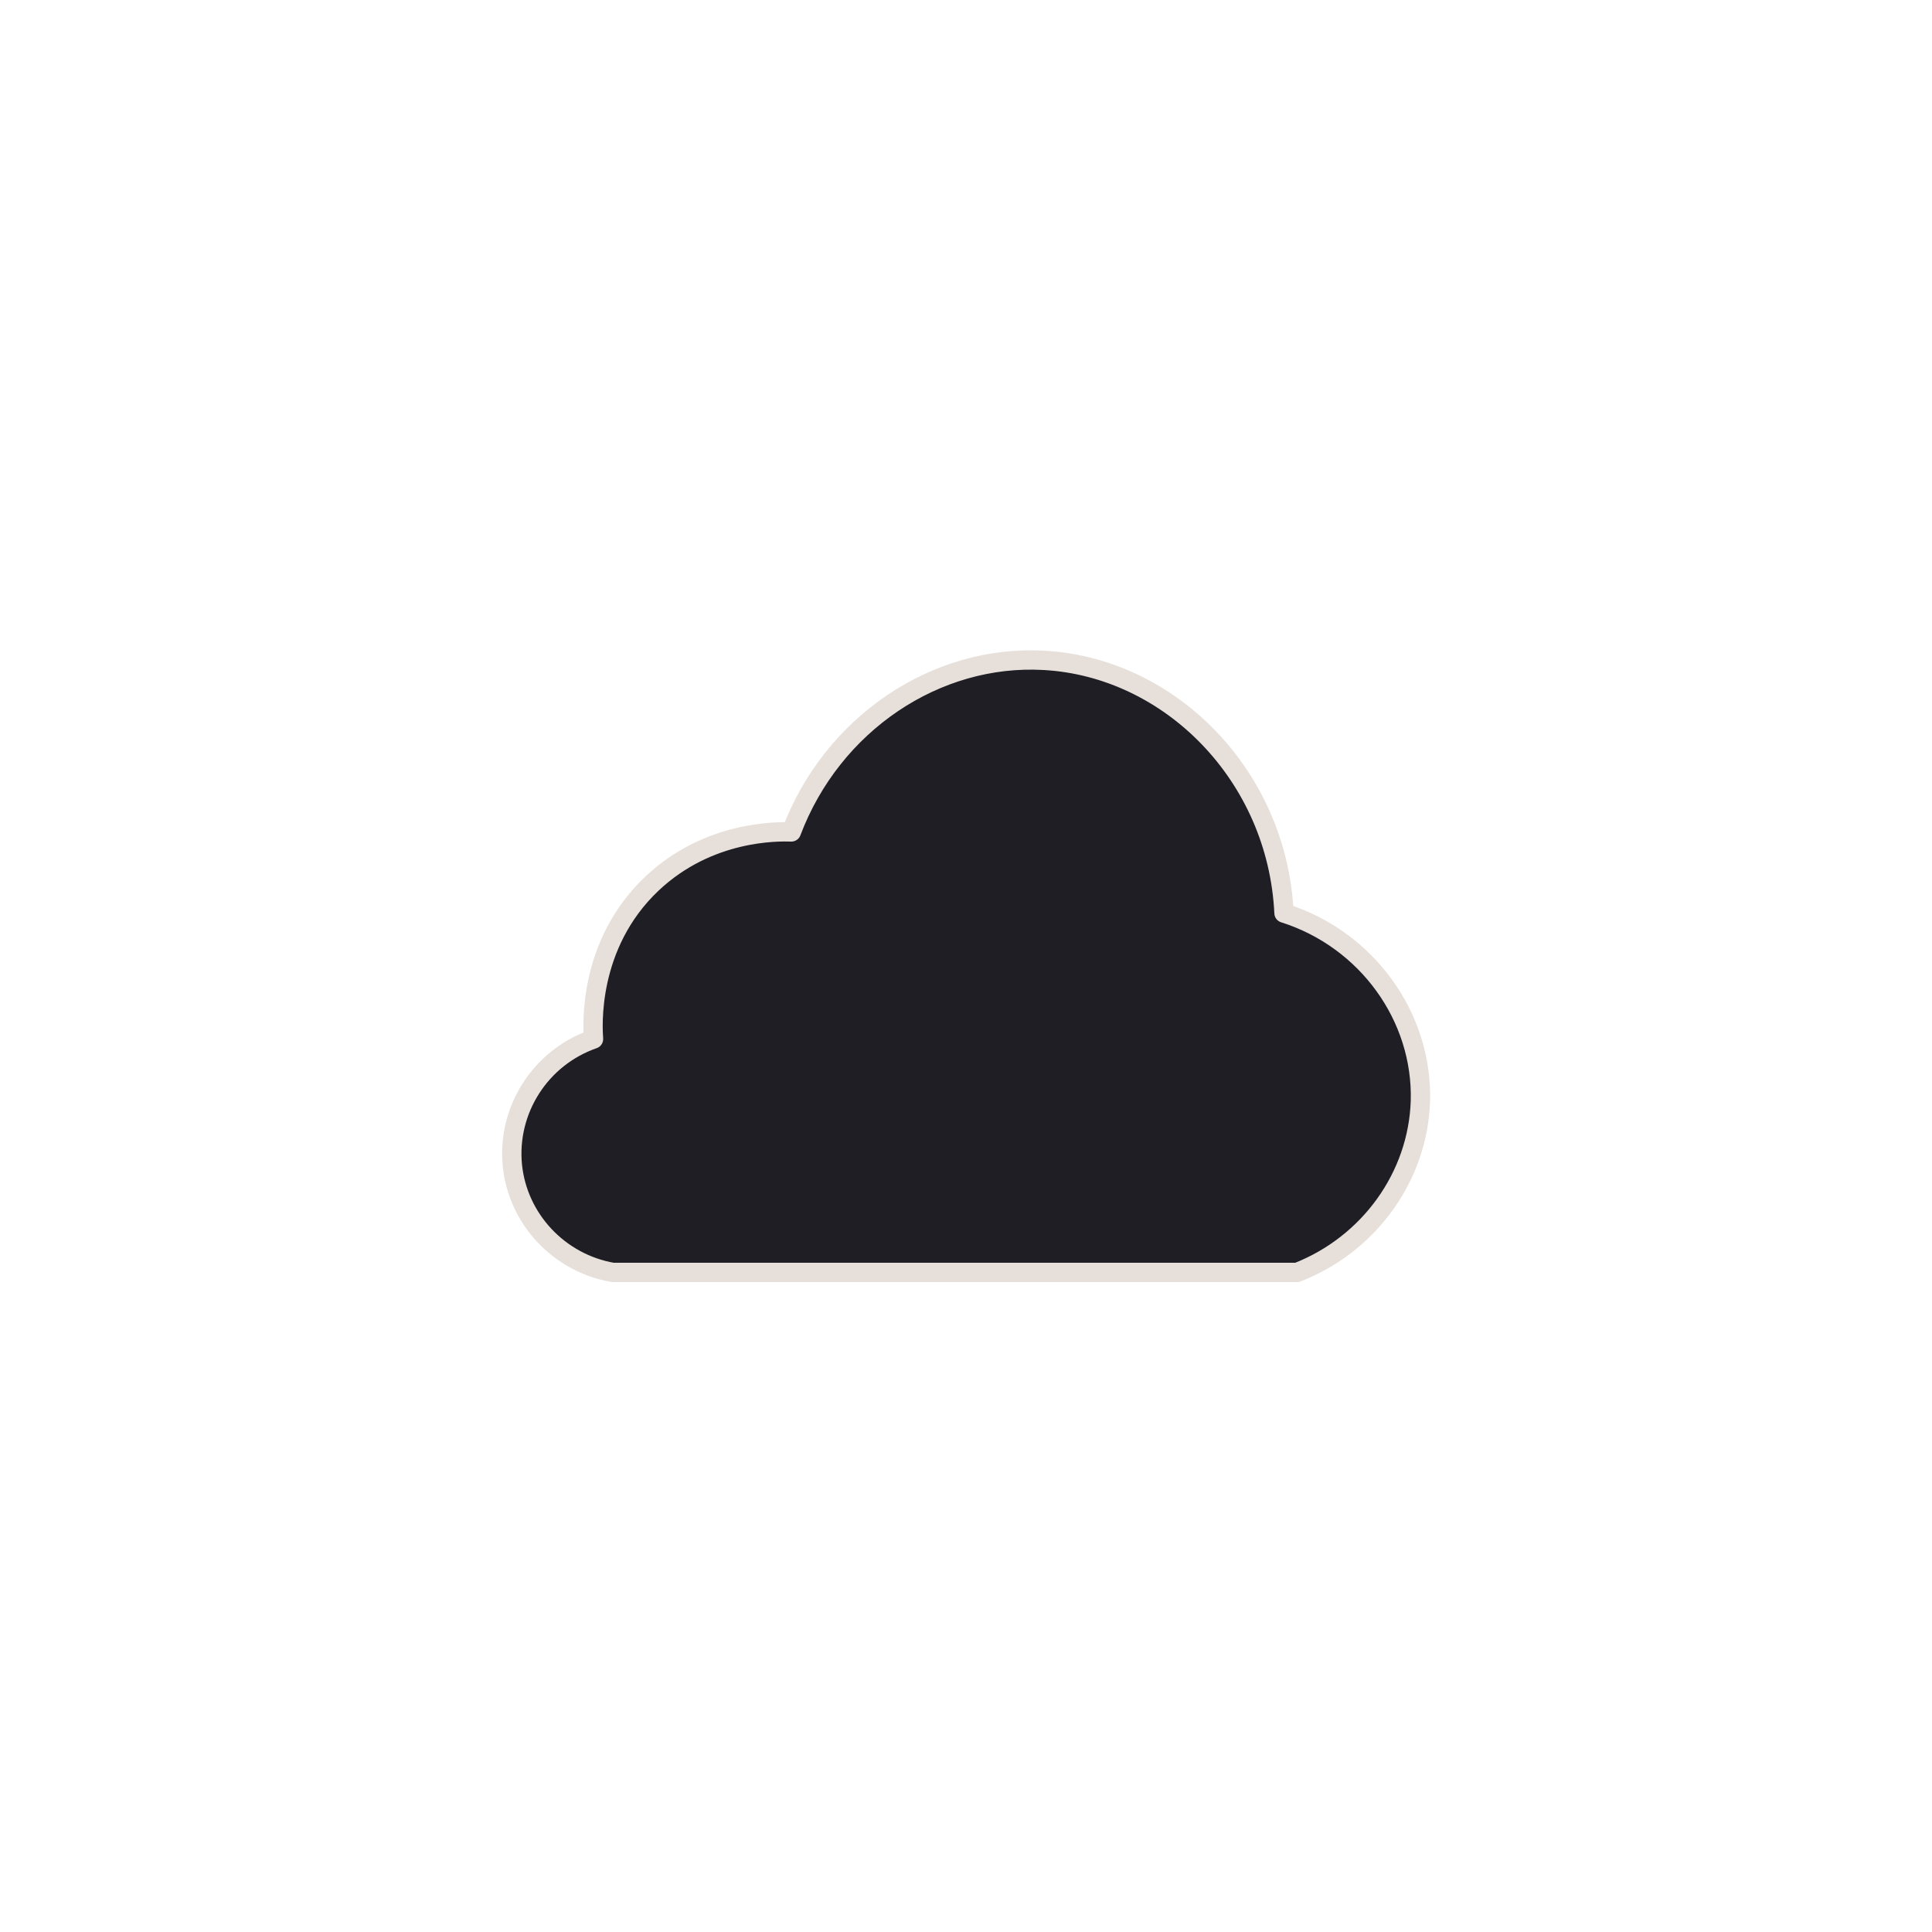 <?xml version="1.0" encoding="UTF-8"?>
<svg id="Layer_3" data-name="Layer 3" xmlns="http://www.w3.org/2000/svg" viewBox="0 0 50 50">
  <defs>
    <style>
      .cls-1 {
        fill: #1e1e24;
        stroke: #e7e0da;
        stroke-linecap: round;
        stroke-linejoin: round;
        stroke-width: .5px;
      }
    </style>
  </defs>
  <path class="cls-1" d="m33.56,32.93H15.86c-1.39-.24-2.46-1.38-2.6-2.77-.14-1.43.72-2.79,2.1-3.27-.02-.28-.17-2.43,1.51-4.02,1.47-1.39,3.27-1.35,3.61-1.34,1.06-2.81,3.75-4.6,6.54-4.44,3.26.18,6.04,2.98,6.21,6.54,2.15.68,3.59,2.69,3.53,4.86-.06,1.95-1.32,3.71-3.19,4.44Z"/>
</svg>